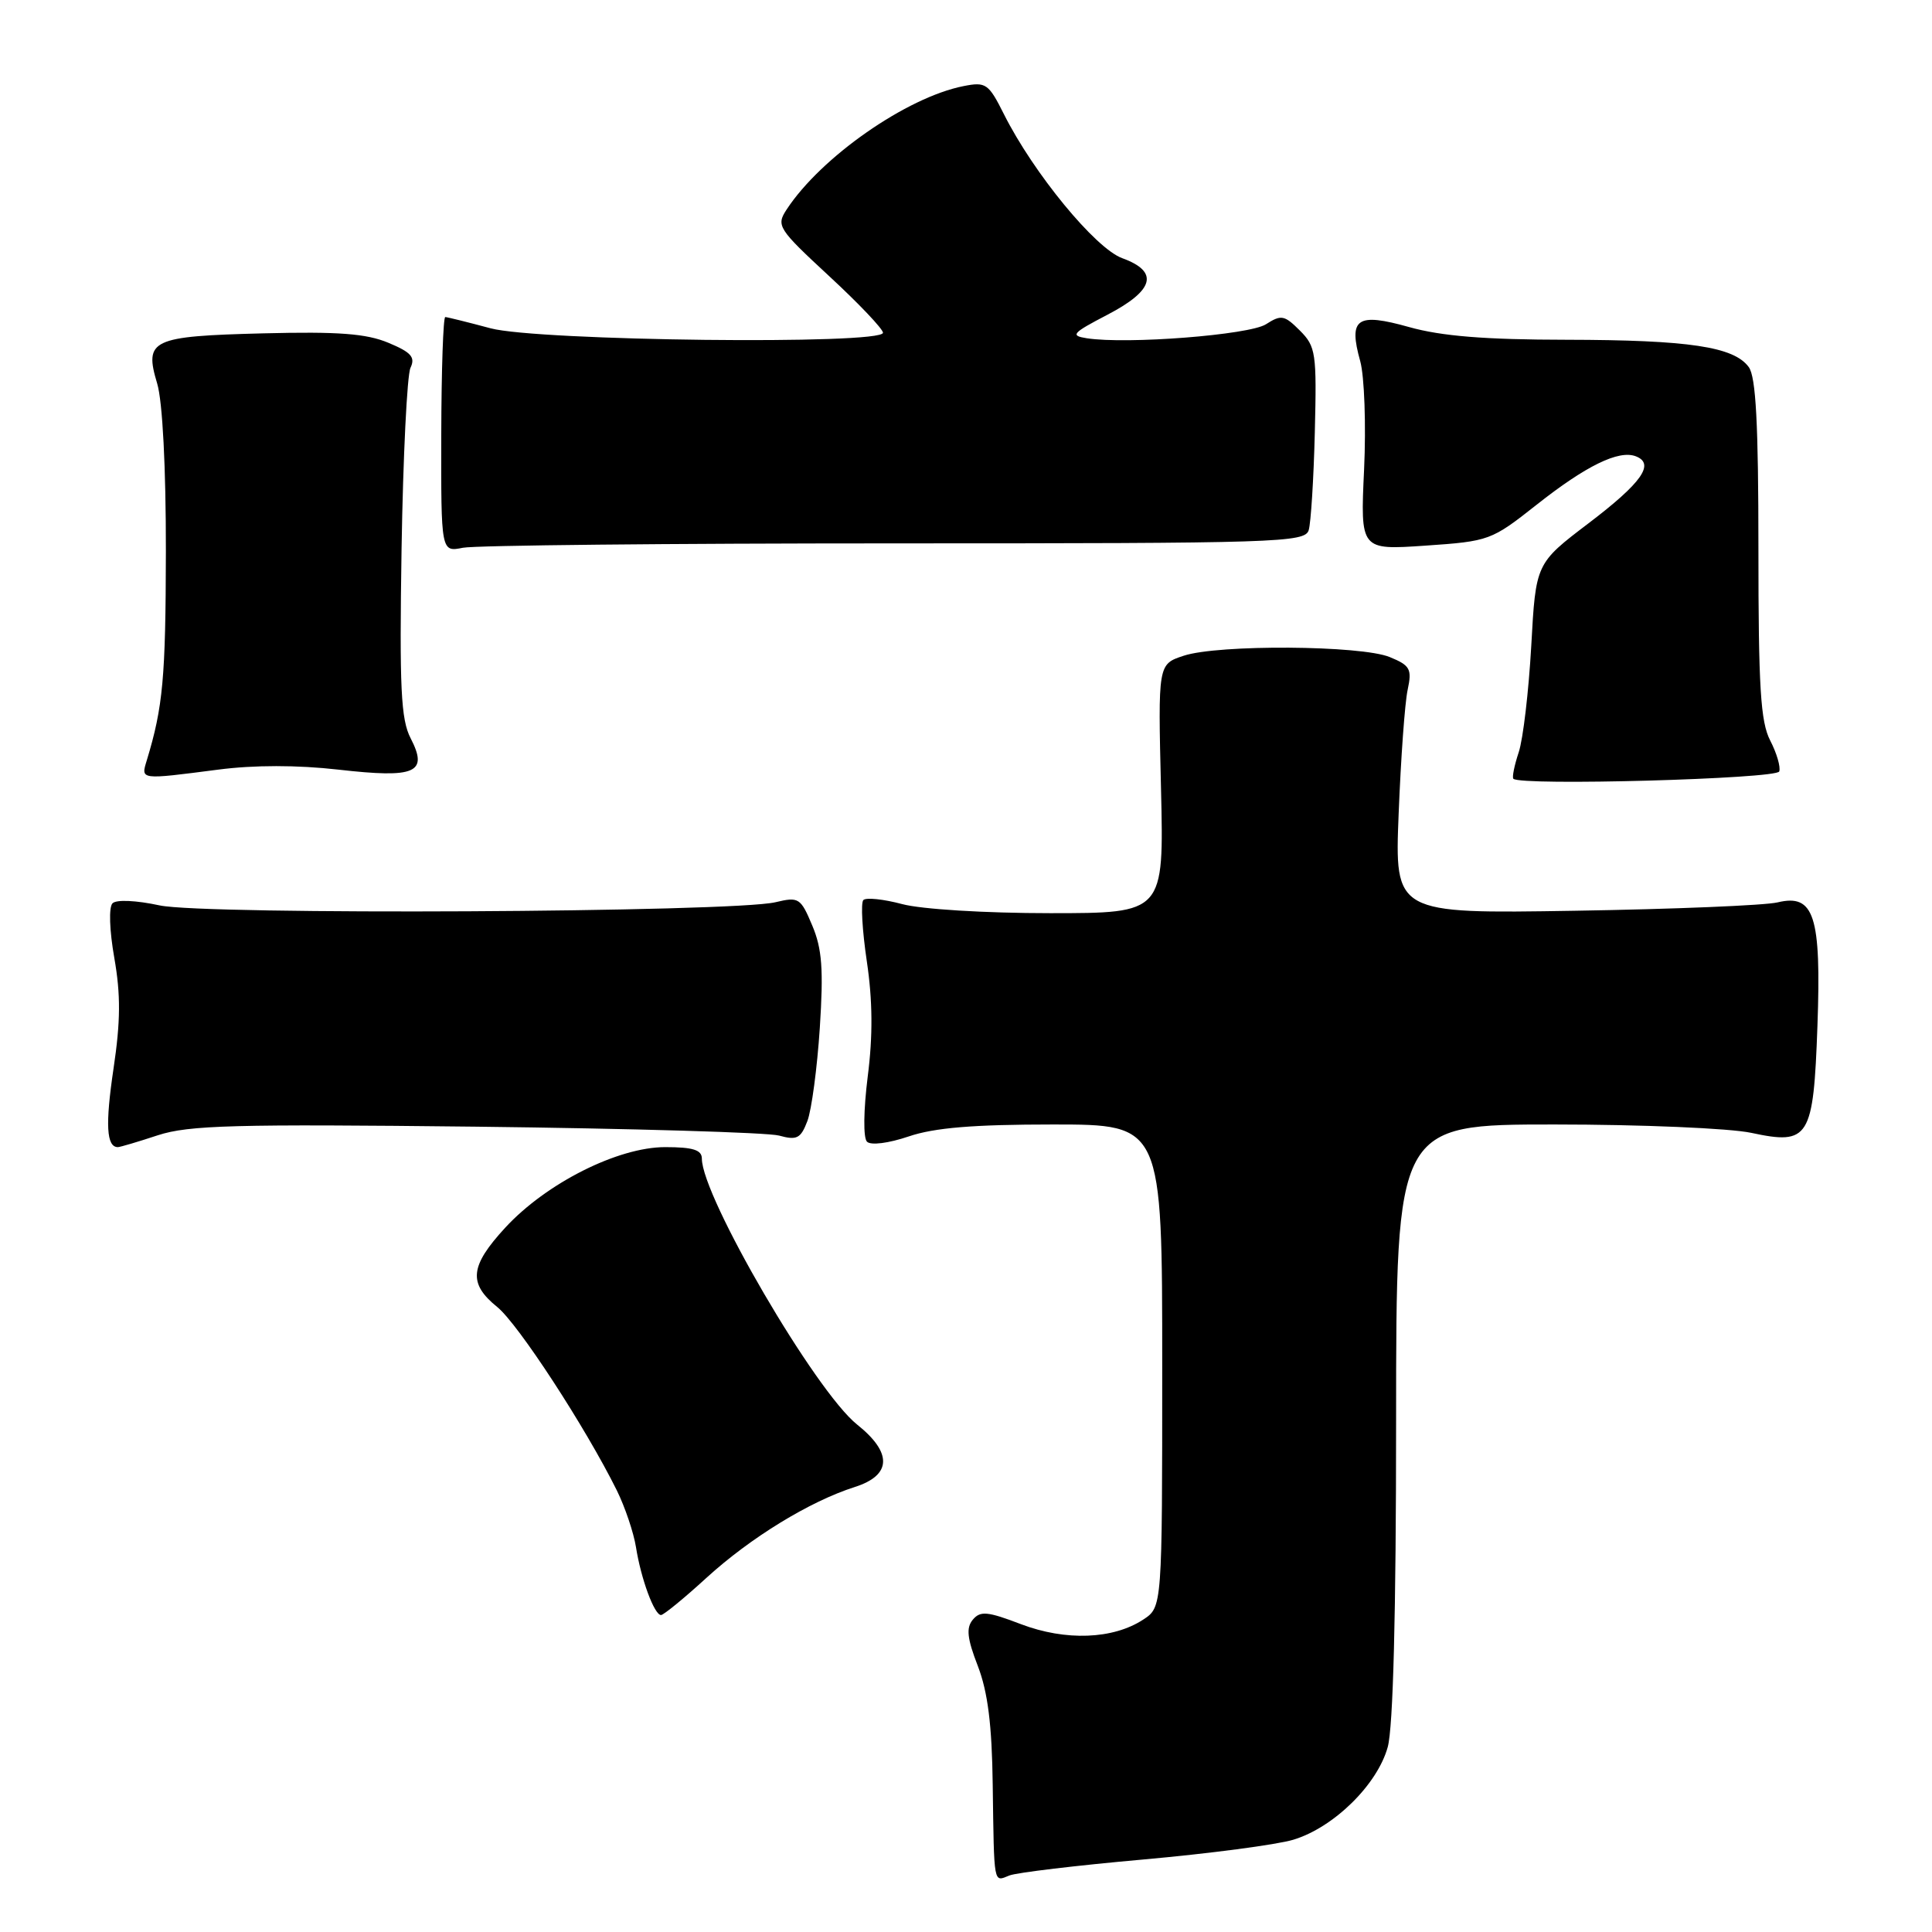 <?xml version="1.0" encoding="UTF-8" standalone="no"?>
<!DOCTYPE svg PUBLIC "-//W3C//DTD SVG 1.1//EN" "http://www.w3.org/Graphics/SVG/1.1/DTD/svg11.dtd" >
<svg xmlns="http://www.w3.org/2000/svg" xmlns:xlink="http://www.w3.org/1999/xlink" version="1.1" viewBox="0 0 256 256">
 <g >
 <path fill="currentColor"
d=" M 151.42 246.40 C 160.17 245.62 169.14 244.44 171.35 243.78 C 176.71 242.17 182.50 236.49 183.88 231.50 C 184.60 228.90 184.99 213.81 184.99 188.25 C 185.00 149.00 185.00 149.00 205.95 149.00 C 217.48 149.00 229.22 149.50 232.06 150.11 C 239.72 151.75 240.29 150.84 240.82 135.94 C 241.34 121.35 240.39 118.40 235.54 119.57 C 233.87 119.97 221.77 120.47 208.65 120.68 C 184.80 121.07 184.80 121.07 185.33 107.79 C 185.62 100.48 186.15 93.11 186.52 91.41 C 187.11 88.65 186.86 88.18 184.16 87.07 C 180.37 85.50 161.44 85.37 156.84 86.89 C 153.44 88.01 153.44 88.01 153.84 104.51 C 154.23 121.00 154.23 121.00 139.13 121.00 C 130.55 121.00 122.09 120.48 119.55 119.80 C 117.08 119.14 114.77 118.90 114.40 119.26 C 114.04 119.62 114.25 123.28 114.86 127.39 C 115.63 132.57 115.67 137.25 114.98 142.63 C 114.42 147.11 114.37 150.77 114.88 151.28 C 115.39 151.79 117.73 151.49 120.42 150.58 C 123.81 149.43 128.98 149.00 139.53 149.00 C 154.00 149.00 154.00 149.00 154.00 180.98 C 154.00 212.95 154.00 212.95 151.49 214.60 C 147.48 217.23 141.20 217.46 135.28 215.21 C 130.84 213.51 129.89 213.43 128.90 214.62 C 128.00 215.70 128.15 217.10 129.57 220.76 C 130.89 224.20 131.44 228.53 131.54 236.50 C 131.73 249.95 131.62 249.37 133.75 248.51 C 134.71 248.13 142.66 247.18 151.42 246.40 Z  M 93.61 209.07 C 99.44 203.75 107.27 198.95 113.25 197.04 C 118.16 195.48 118.27 192.51 113.57 188.76 C 108.07 184.38 93.00 158.55 93.00 153.52 C 93.00 152.37 91.82 152.00 88.14 152.00 C 81.87 152.00 72.38 156.78 66.95 162.67 C 62.25 167.77 62.02 170.06 65.88 173.18 C 68.65 175.41 77.59 189.13 81.74 197.50 C 82.82 199.70 83.96 203.07 84.27 205.00 C 84.93 209.20 86.70 214.00 87.59 214.00 C 87.93 214.00 90.65 211.78 93.61 209.07 Z  M 20.91 150.43 C 25.02 149.09 31.05 148.93 63.10 149.29 C 83.67 149.53 101.73 150.06 103.23 150.47 C 105.59 151.12 106.10 150.86 106.98 148.55 C 107.54 147.08 108.28 141.52 108.63 136.19 C 109.13 128.45 108.93 125.72 107.63 122.64 C 106.09 118.97 105.84 118.81 102.75 119.55 C 97.06 120.90 27.13 121.26 21.15 119.97 C 18.05 119.30 15.42 119.18 14.91 119.69 C 14.40 120.20 14.50 123.27 15.15 126.95 C 16.00 131.80 15.98 135.32 15.04 141.61 C 13.94 149.02 14.10 152.00 15.62 152.00 C 15.90 152.00 18.28 151.30 20.91 150.43 Z  M 235.76 102.22 C 235.96 101.62 235.42 99.78 234.56 98.12 C 233.28 95.65 233.00 91.05 233.00 72.74 C 233.00 56.18 232.67 49.93 231.72 48.64 C 229.75 45.94 223.81 45.05 207.57 45.02 C 196.76 45.01 191.00 44.54 186.72 43.34 C 179.77 41.39 178.65 42.17 180.24 47.87 C 180.79 49.87 181.02 56.31 180.75 62.19 C 180.25 72.89 180.25 72.89 188.87 72.30 C 197.33 71.72 197.62 71.61 203.60 66.89 C 210.14 61.72 214.49 59.59 216.75 60.46 C 219.33 61.45 217.55 63.97 210.50 69.33 C 203.50 74.65 203.50 74.65 202.90 85.58 C 202.56 91.58 201.82 97.93 201.24 99.67 C 200.66 101.42 200.34 103.00 200.53 103.19 C 201.48 104.15 235.43 103.21 235.76 102.22 Z  M 28.91 101.98 C 33.67 101.36 39.37 101.36 44.84 101.98 C 55.10 103.15 56.78 102.41 54.41 97.82 C 53.12 95.33 52.92 91.17 53.21 72.67 C 53.41 60.48 53.94 49.71 54.39 48.74 C 55.06 47.33 54.49 46.68 51.46 45.42 C 48.54 44.20 44.84 43.92 34.90 44.17 C 20.03 44.55 19.08 45.00 20.83 50.83 C 21.54 53.21 21.99 61.92 21.98 73.12 C 21.95 89.81 21.60 93.68 19.45 100.75 C 18.66 103.35 18.48 103.33 28.91 101.98 Z  M 118.56 72.00 C 169.41 72.00 172.90 71.89 173.41 70.25 C 173.70 69.29 174.07 63.45 174.22 57.28 C 174.48 46.77 174.36 45.92 172.24 43.80 C 170.19 41.75 169.77 41.67 167.74 42.97 C 165.53 44.38 149.31 45.65 144.00 44.82 C 141.77 44.47 142.07 44.14 146.75 41.70 C 152.97 38.46 153.61 35.99 148.70 34.21 C 145.15 32.92 136.95 22.95 133.03 15.14 C 130.99 11.07 130.64 10.82 127.67 11.41 C 120.13 12.90 108.80 20.80 104.24 27.75 C 102.83 29.91 103.06 30.28 109.88 36.60 C 113.80 40.22 117.00 43.60 117.00 44.09 C 117.00 45.71 71.27 45.18 65.00 43.50 C 61.98 42.69 59.27 42.02 59.00 42.01 C 58.73 42.01 58.49 49.01 58.47 57.58 C 58.44 73.16 58.44 73.16 61.34 72.58 C 62.94 72.26 88.69 72.00 118.56 72.00 Z "/>
</g>
</svg>